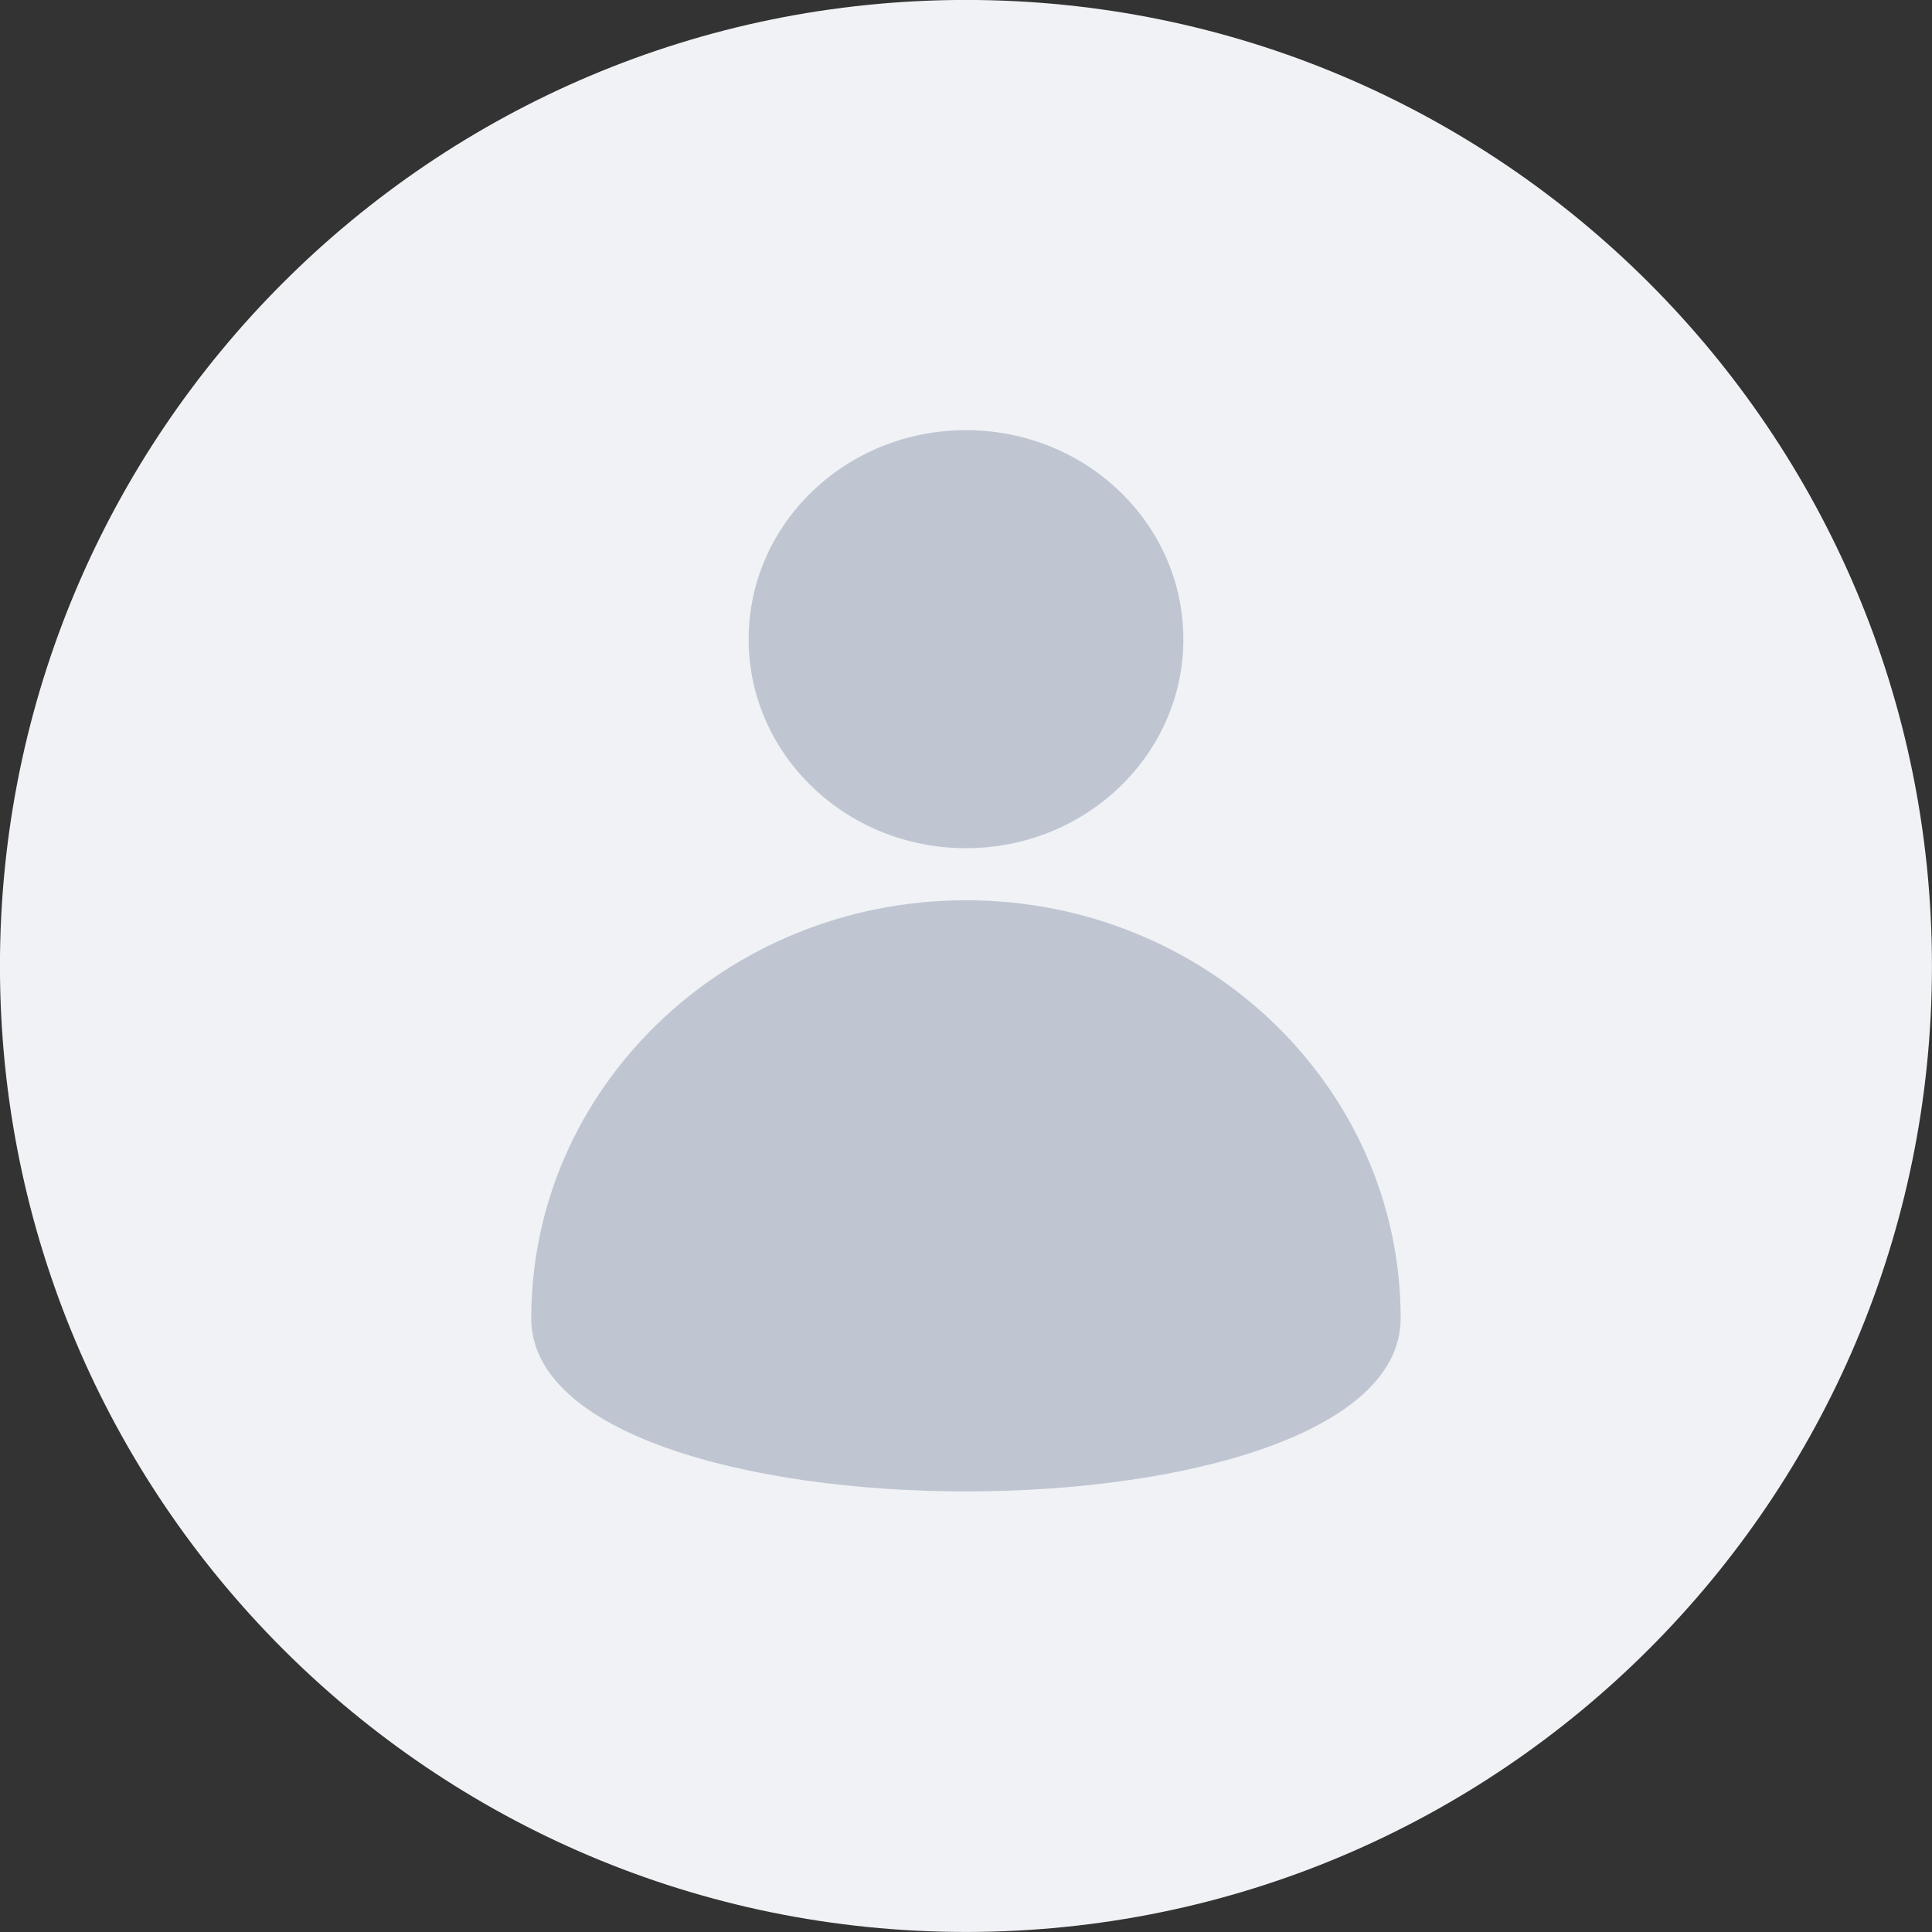 <svg 
 xmlns="http://www.w3.org/2000/svg"
 xmlns:xlink="http://www.w3.org/1999/xlink"
 width="40px" height="40px">
<rect width="100%" height="100%" fill="#333333" stroke="none"/>
<path fill-rule="evenodd"  fill="rgb(240, 242, 245)"
 d="M19.999,-0.001 C31.045,-0.001 39.999,8.954 39.999,19.999 C39.999,31.045 31.045,39.999 19.999,39.999 C8.953,39.999 -0.001,31.045 -0.001,19.999 C-0.001,8.954 8.953,-0.001 19.999,-0.001 Z"/>
<path fill-rule="evenodd"  fill="rgb(191, 198, 210)"
 d="M10.999,27.293 C10.999,22.514 15.029,18.639 19.999,18.639 C24.970,18.639 28.999,22.514 28.999,27.293 C28.999,32.073 10.999,32.073 10.999,27.293 ZM19.999,17.561 C17.514,17.561 15.500,15.623 15.500,13.234 C15.500,10.843 17.514,8.906 19.999,8.906 C22.485,8.906 24.500,10.843 24.500,13.234 C24.500,15.623 22.485,17.561 19.999,17.561 Z"/>
</svg>